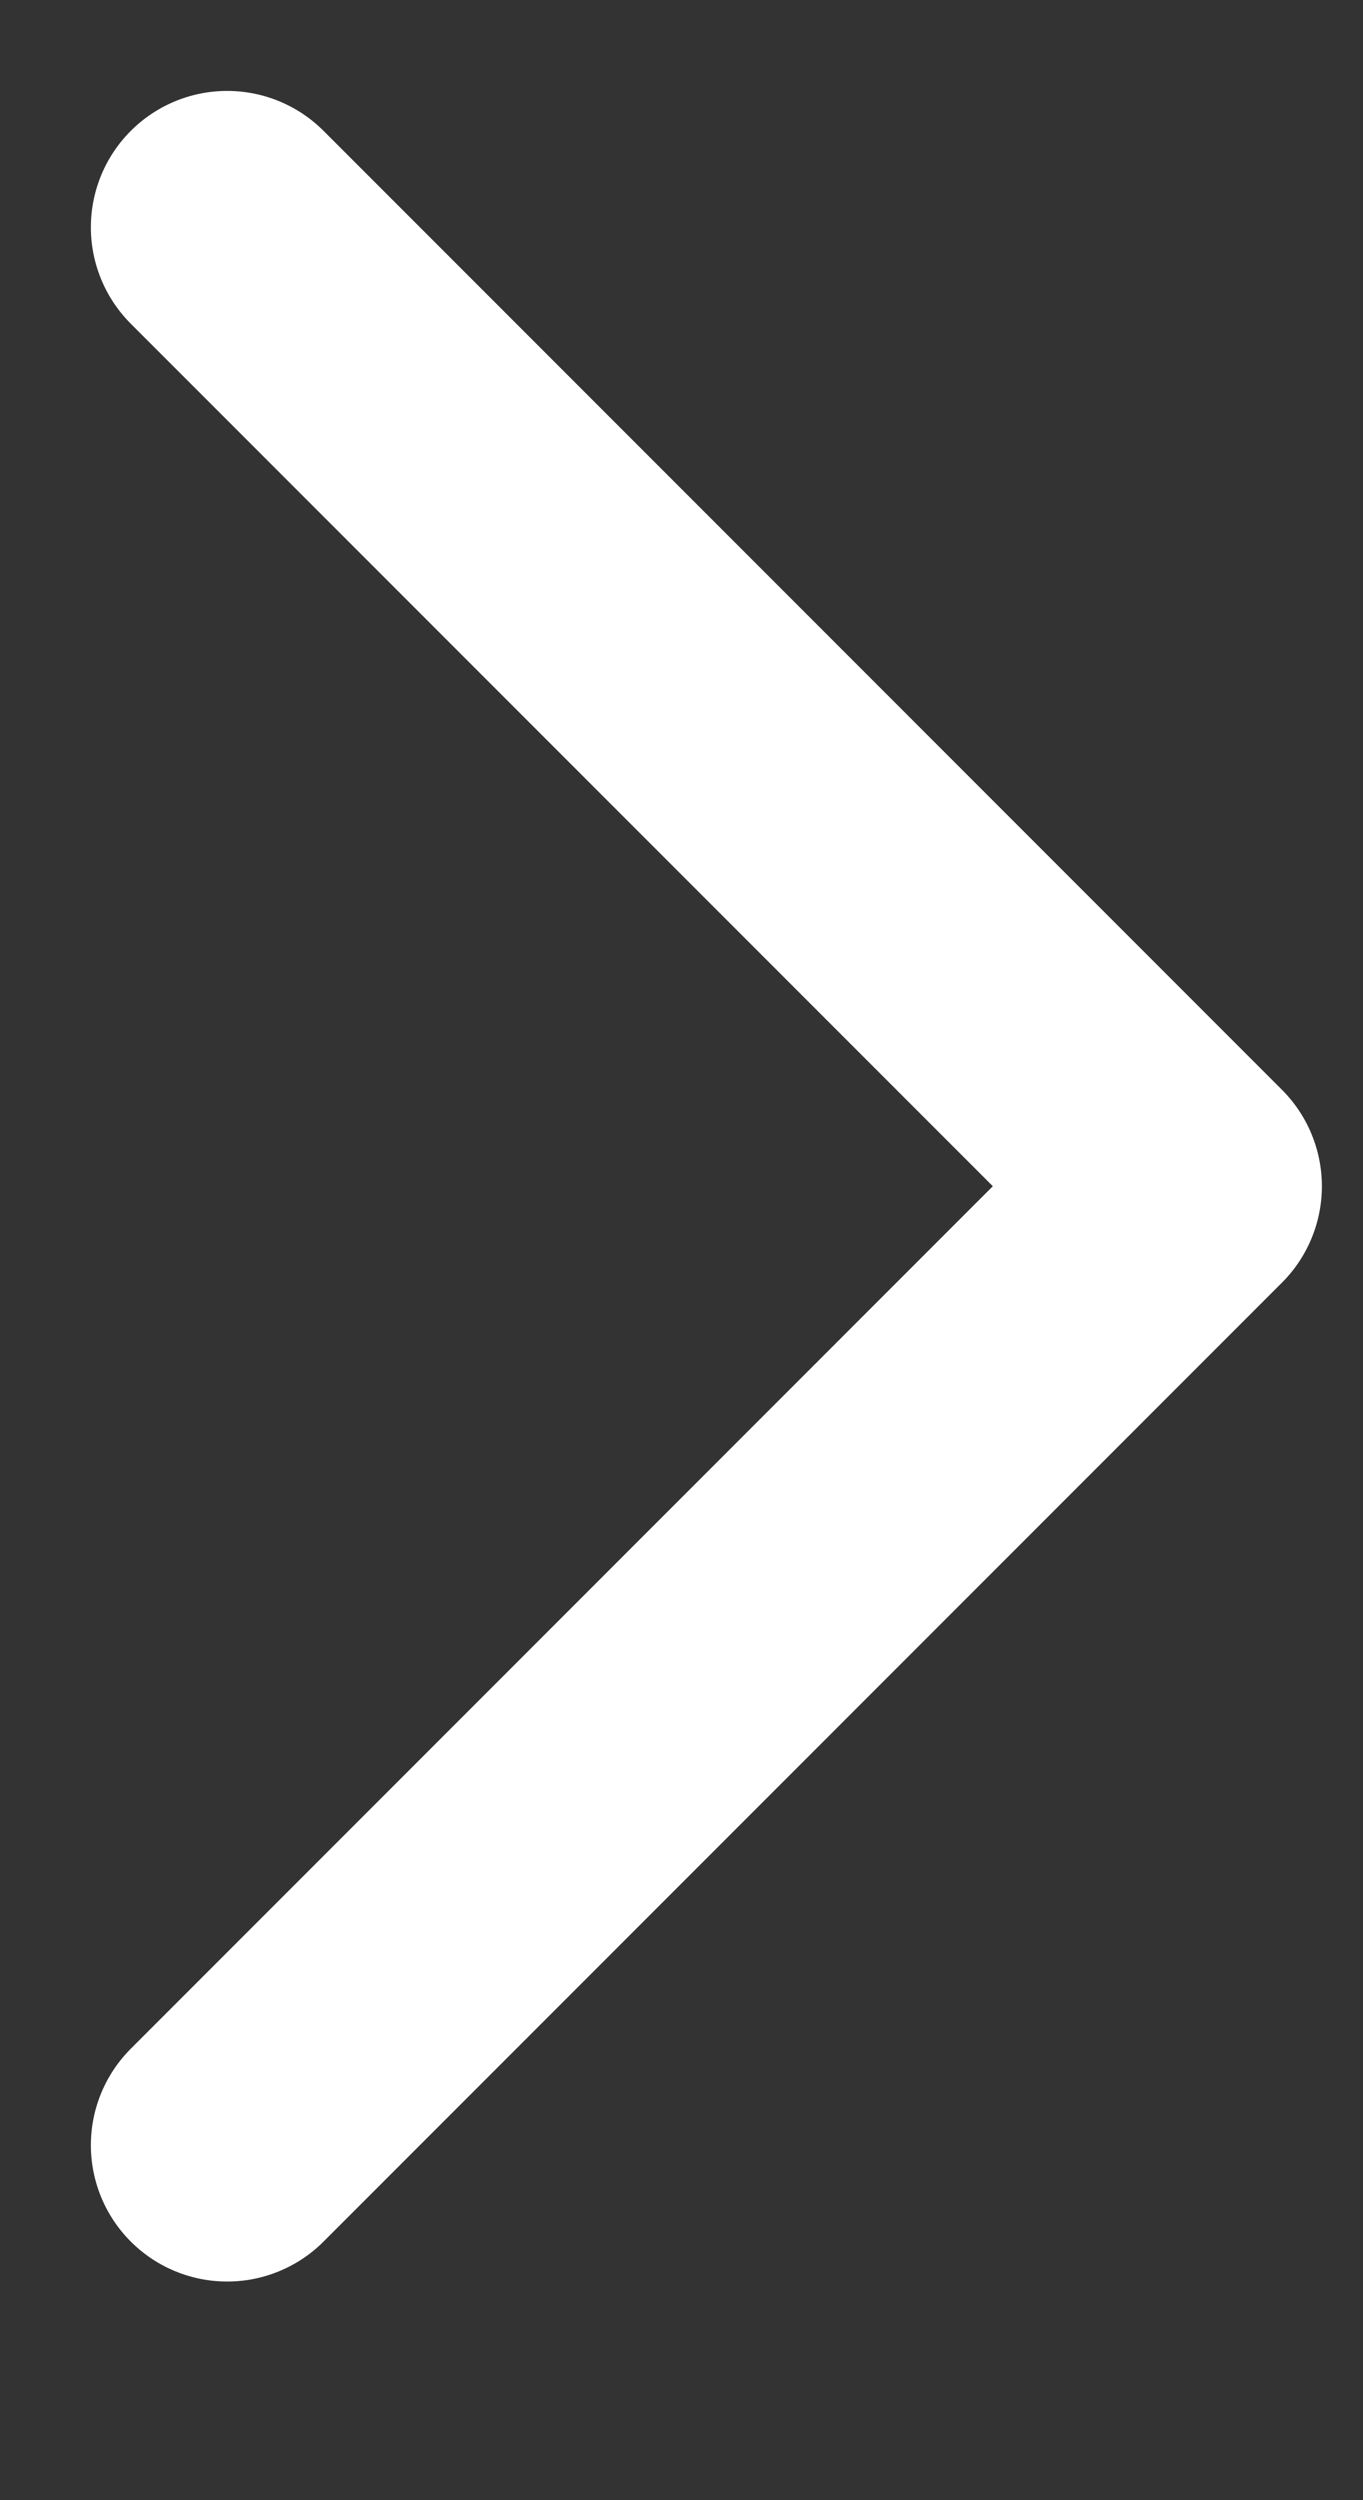 <svg xmlns="http://www.w3.org/2000/svg" width="6" height="11" viewBox="0 0 6 11" fill="none">
<rect x="0" y="0" width="6" height="11" fill="#333333" stroke="none"/>
<path d="M1 1L5.219 5.219L1 9.438" stroke="#ffffff" stroke-width="1.2" stroke-linecap="round" stroke-linejoin="round"/>
</svg>